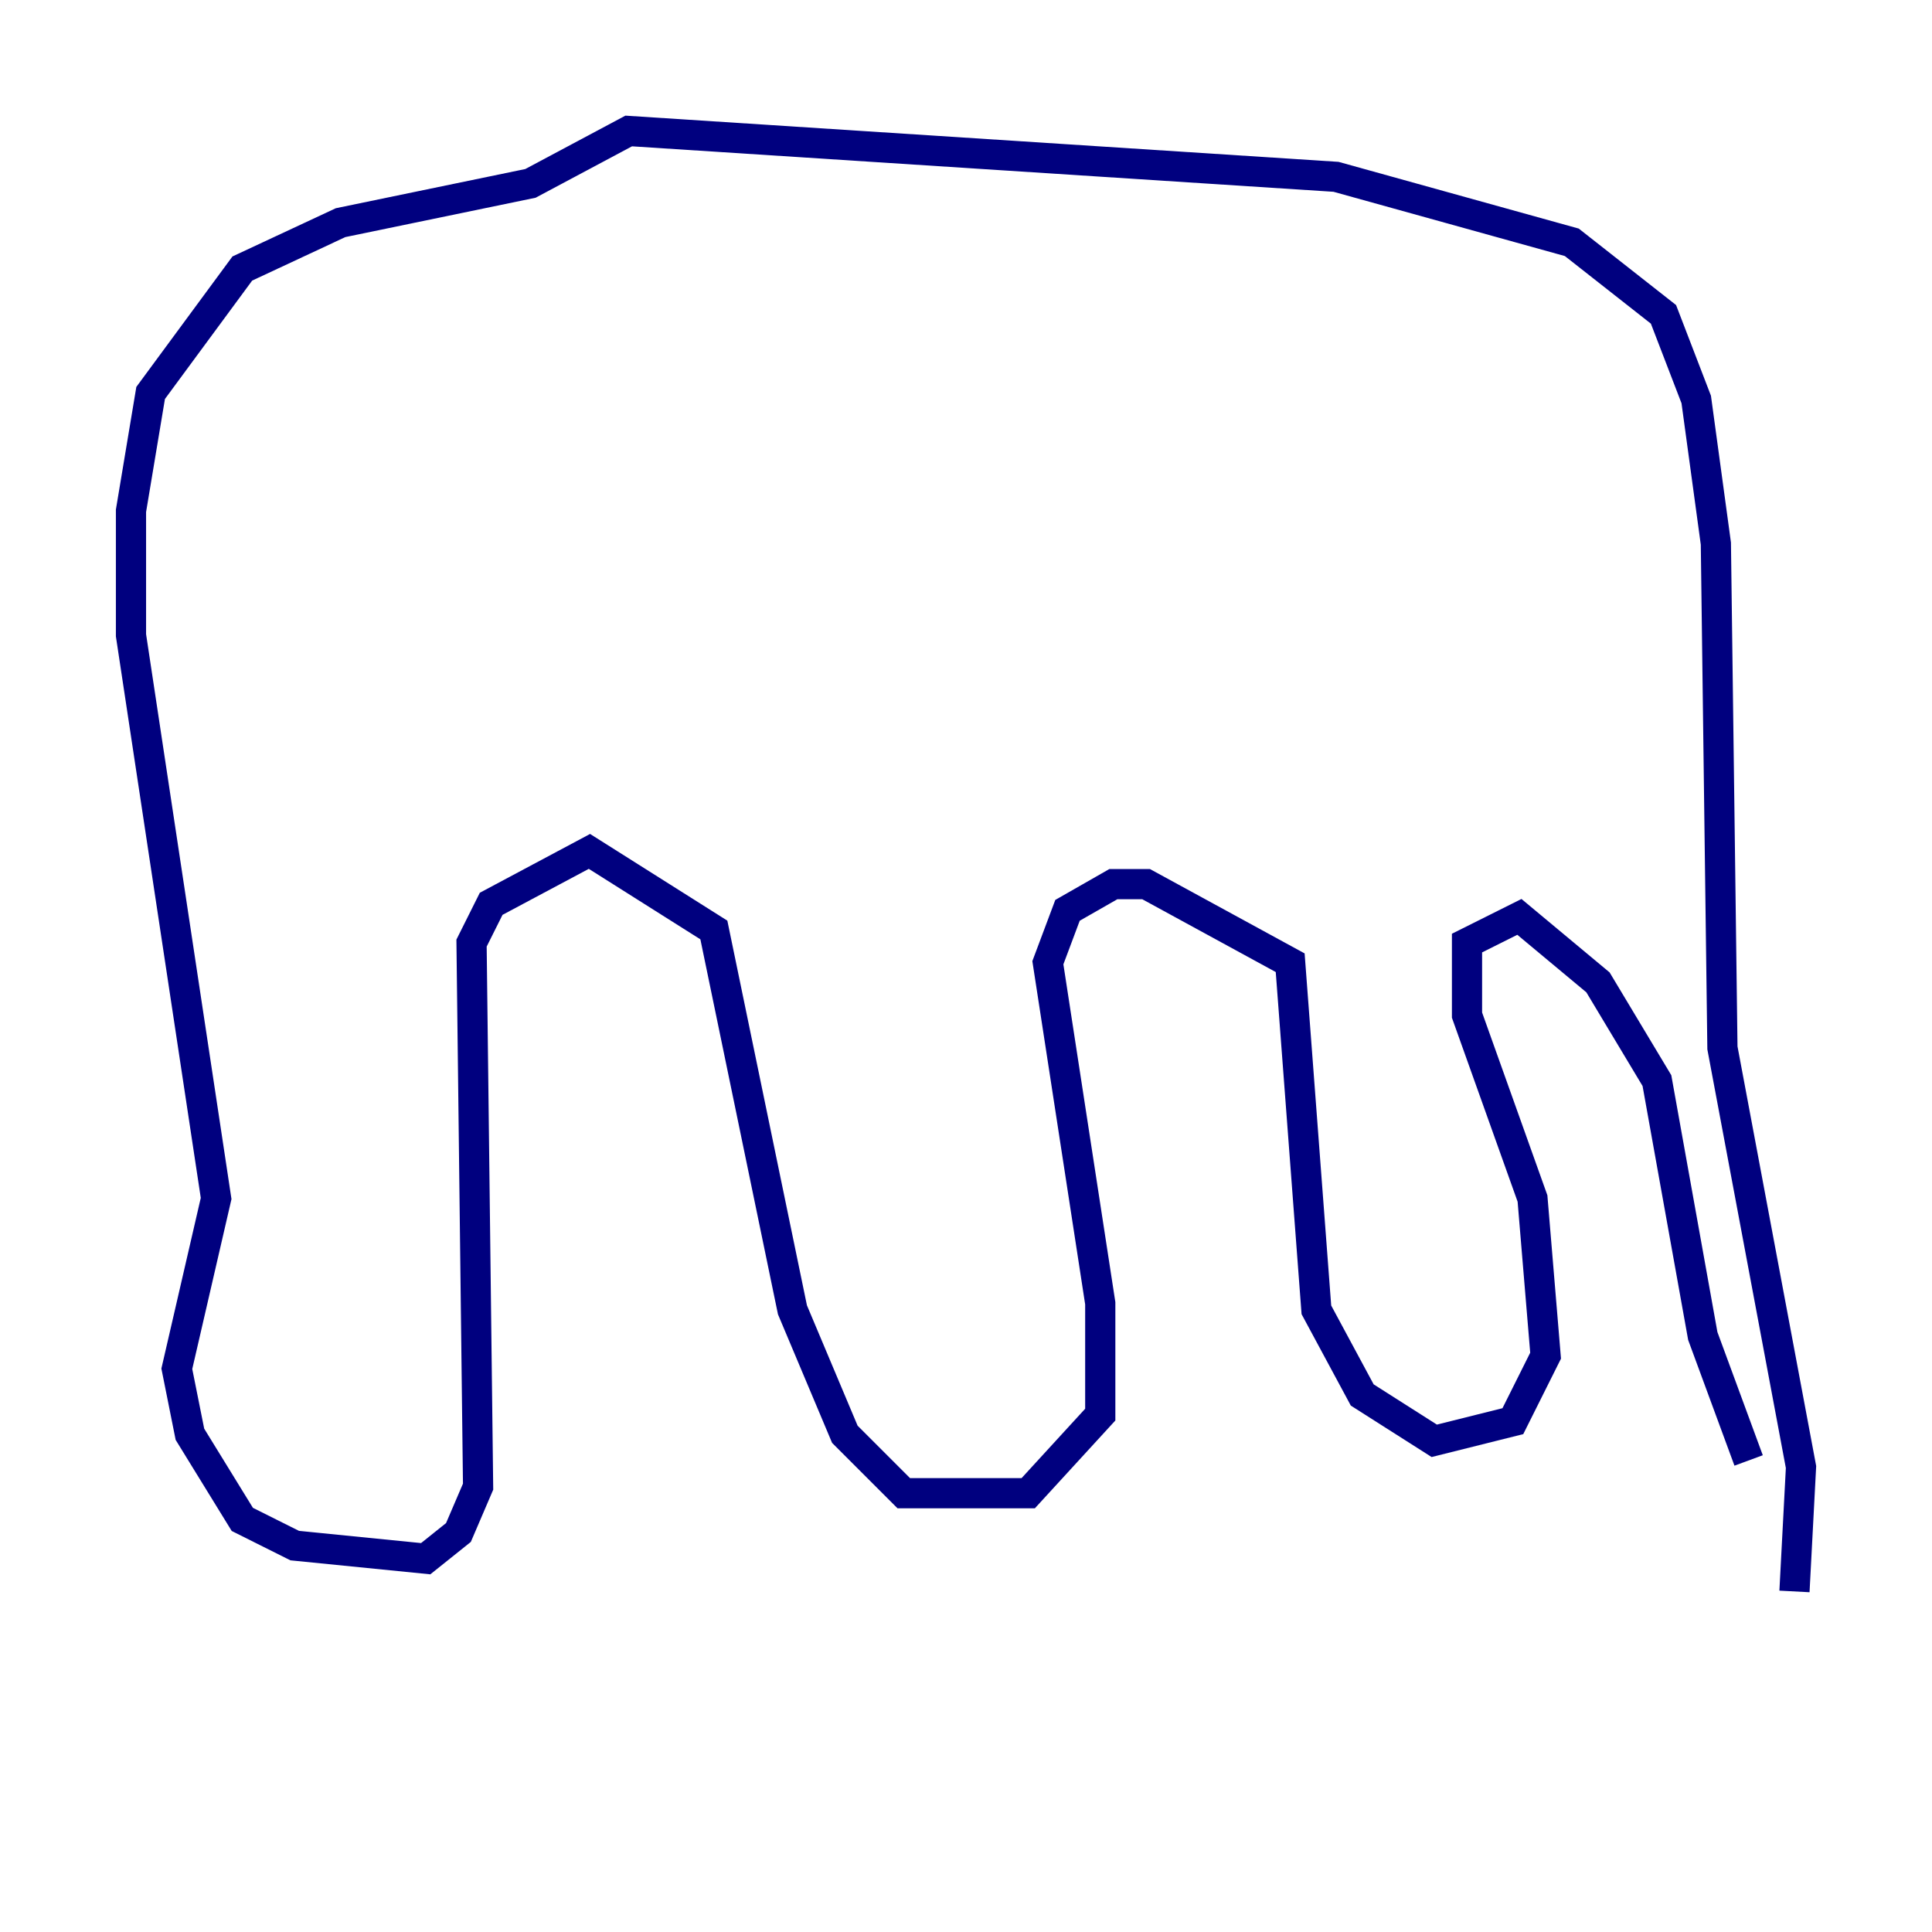 <?xml version="1.0" encoding="utf-8" ?>
<svg baseProfile="tiny" height="128" version="1.2" viewBox="0,0,128,128" width="128" xmlns="http://www.w3.org/2000/svg" xmlns:ev="http://www.w3.org/2001/xml-events" xmlns:xlink="http://www.w3.org/1999/xlink"><defs /><polyline fill="none" points="118.888,105.437 119.322,97.193 114.115,69.424 113.681,36.014 112.38,26.468 110.21,20.827 104.136,16.054 88.515,11.715 41.654,8.678 35.146,12.149 22.563,14.752 16.054,17.79 9.98,26.034 8.678,33.844 8.678,42.088 14.319,79.403 11.715,90.685 12.583,95.024 16.054,100.664 19.525,102.4 28.203,103.268 30.373,101.532 31.675,98.495 31.241,62.481 32.542,59.878 39.051,56.407 47.295,61.614 52.502,86.78 55.973,95.024 59.878,98.929 68.122,98.929 72.895,93.722 72.895,86.346 69.424,63.783 70.725,60.312 73.763,58.576 75.932,58.576 85.478,63.783 87.214,86.78 90.251,92.42 95.024,95.458 100.231,94.156 102.4,89.817 101.532,79.403 97.193,67.254 97.193,62.481 100.664,60.746 105.871,65.085 109.776,71.593 112.814,88.515 115.851,96.759" stroke="#00007f" stroke-width="2" /></svg>